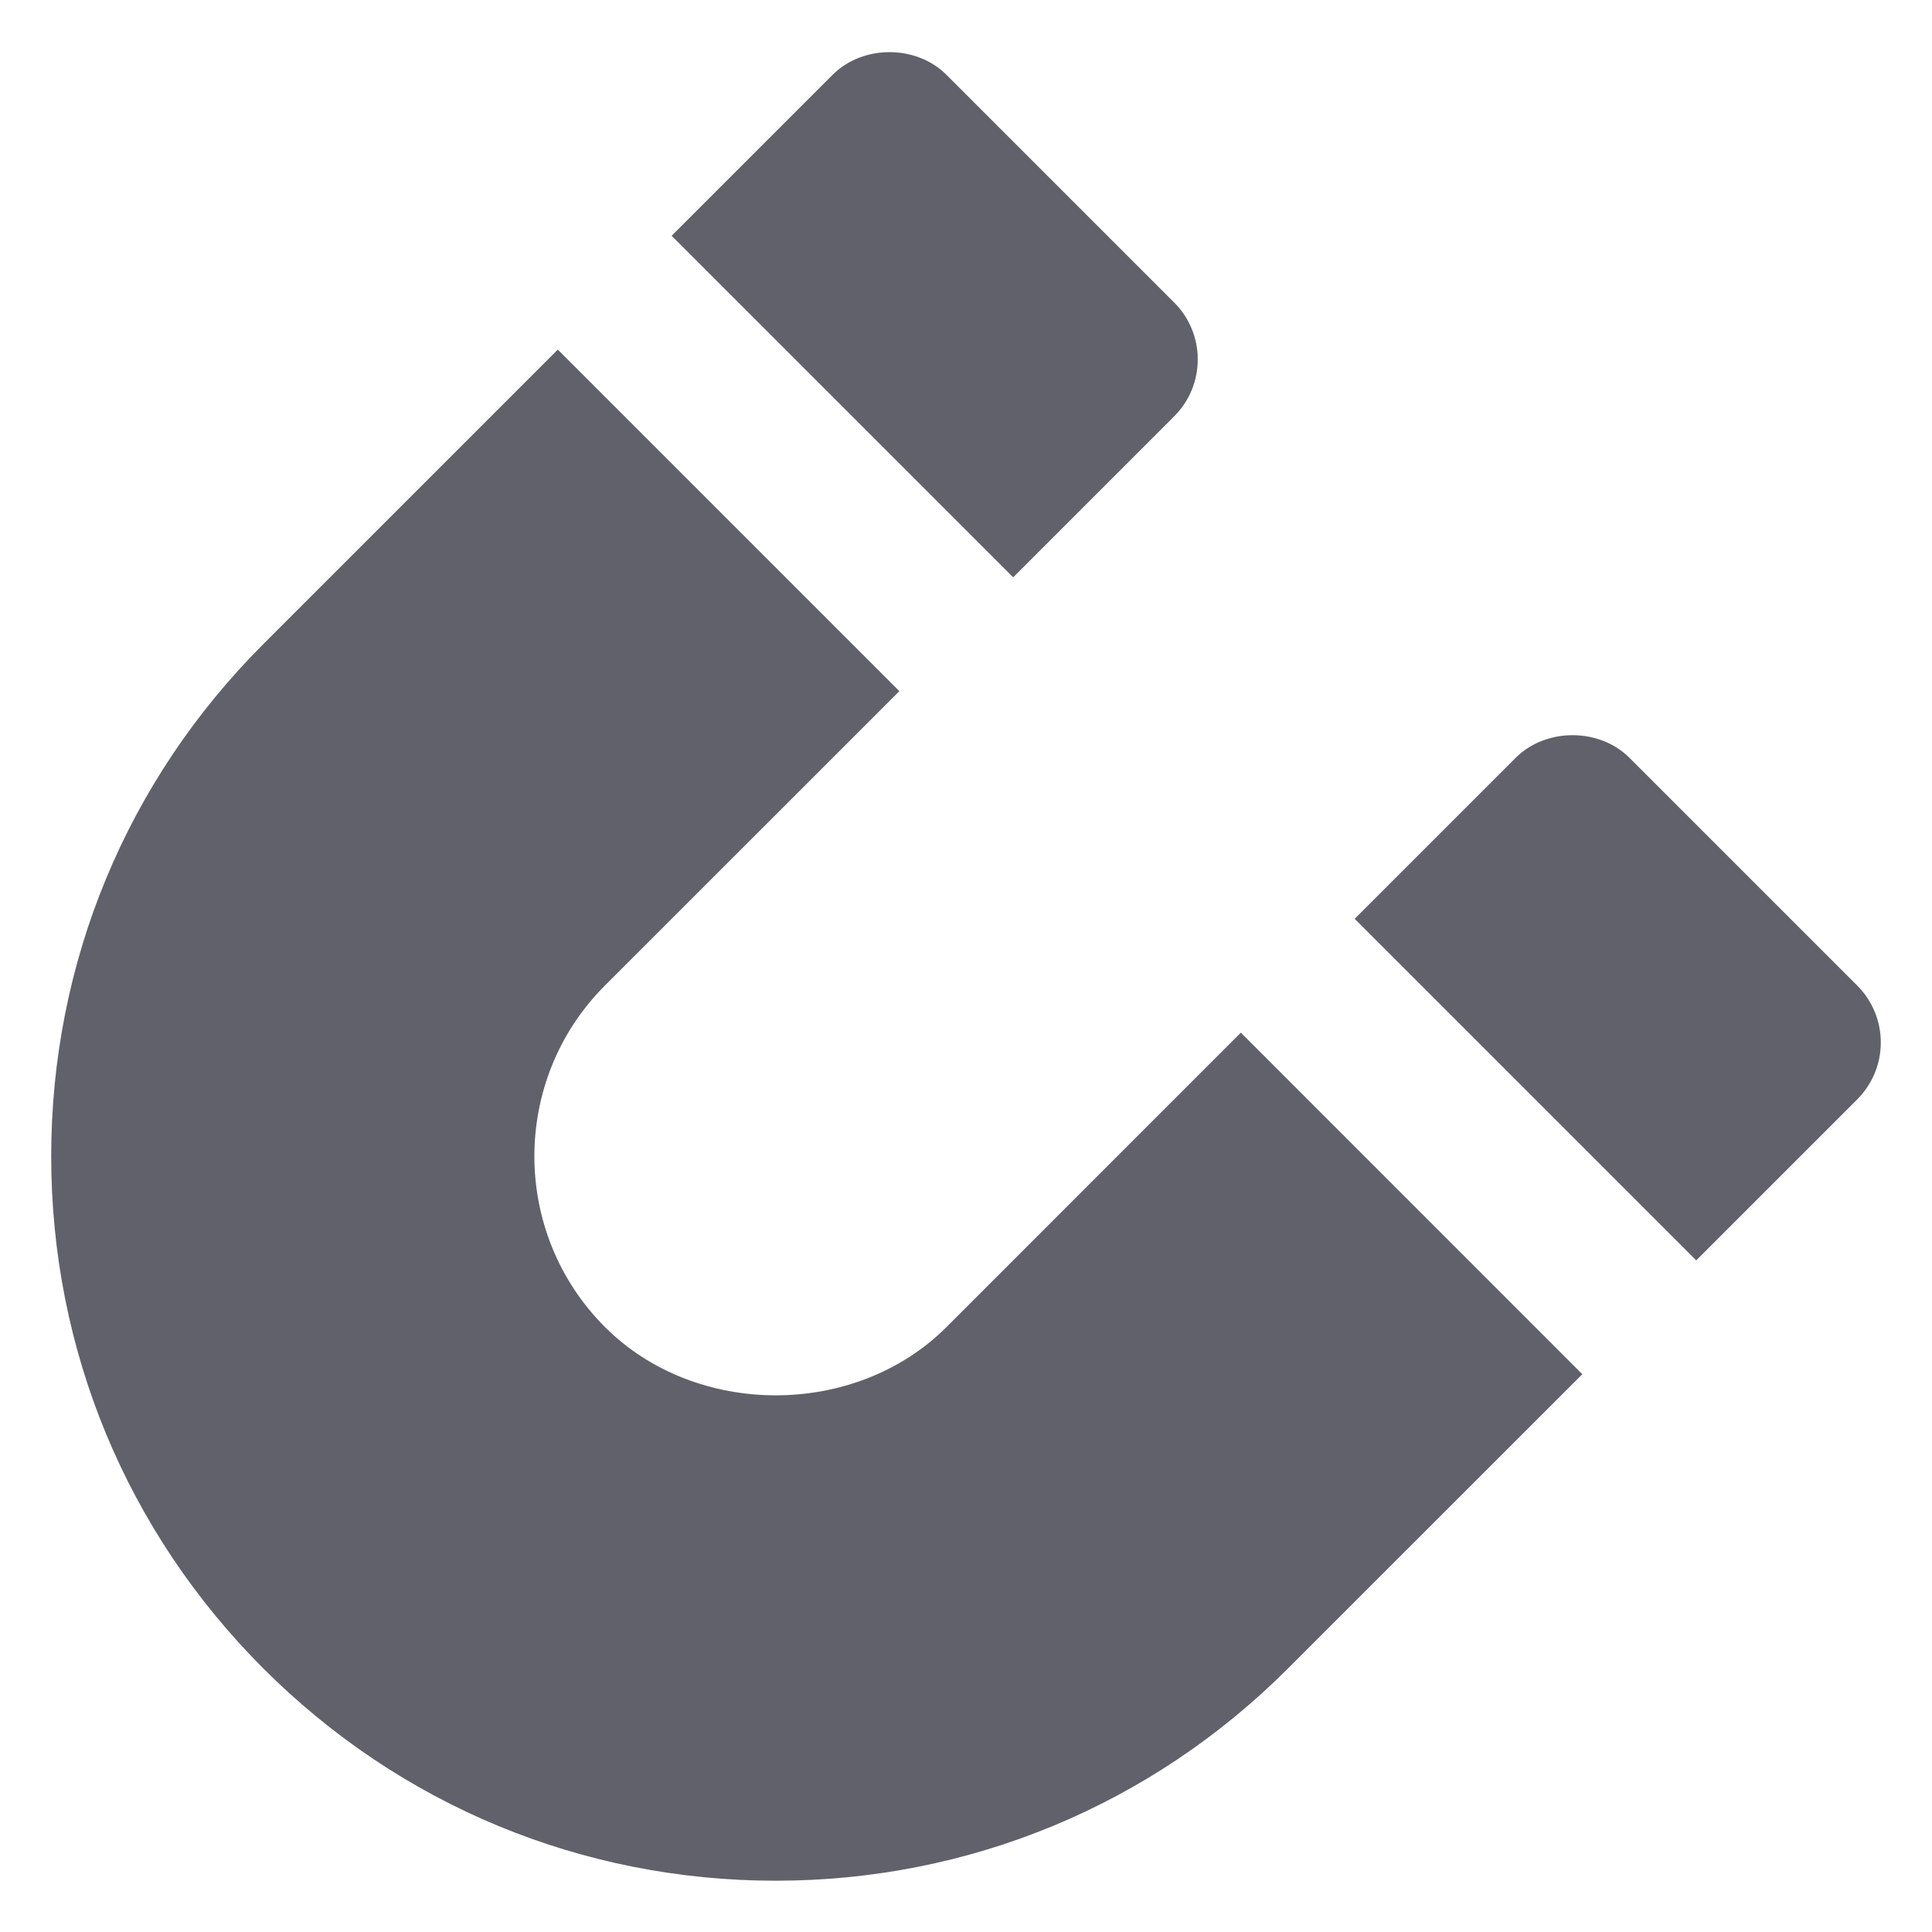 <svg xmlns="http://www.w3.org/2000/svg" height="24" width="24" viewBox="0 0 24 24"><title>magnet</title><g fill="#61616b" class="nc-icon-wrapper"><path fill="#61616b" d="M15.414,12.828l-3.656,3.657c-1.131,1.131-3.112,1.131-4.243,0c-1.169-1.17-1.169-3.073,0-4.243l3.657-3.656 L6.929,4.343L3.272,8c-1.7,1.7-2.636,3.96-2.636,6.364c0,2.403,0.936,4.663,2.636,6.363s3.96,2.636,6.364,2.636 c2.403,0,4.663-0.936,6.363-2.636l3.657-3.656L15.414,12.828z"></path> <path data-color="color-2" fill="#61616b" d="M12.586,7.172l2-2c0.188-0.188,0.293-0.441,0.293-0.707s-0.105-0.52-0.293-0.707 l-2.829-2.829c-0.375-0.375-1.039-0.375-1.414,0l-2,2L12.586,7.172z"></path> <path data-color="color-2" fill="#61616b" d="M23.071,12.243l-2.829-2.829c-0.375-0.375-1.039-0.375-1.414,0l-2,2l4.243,4.243l2-2 c0.188-0.188,0.293-0.441,0.293-0.707S23.259,12.431,23.071,12.243z"></path></g></svg>